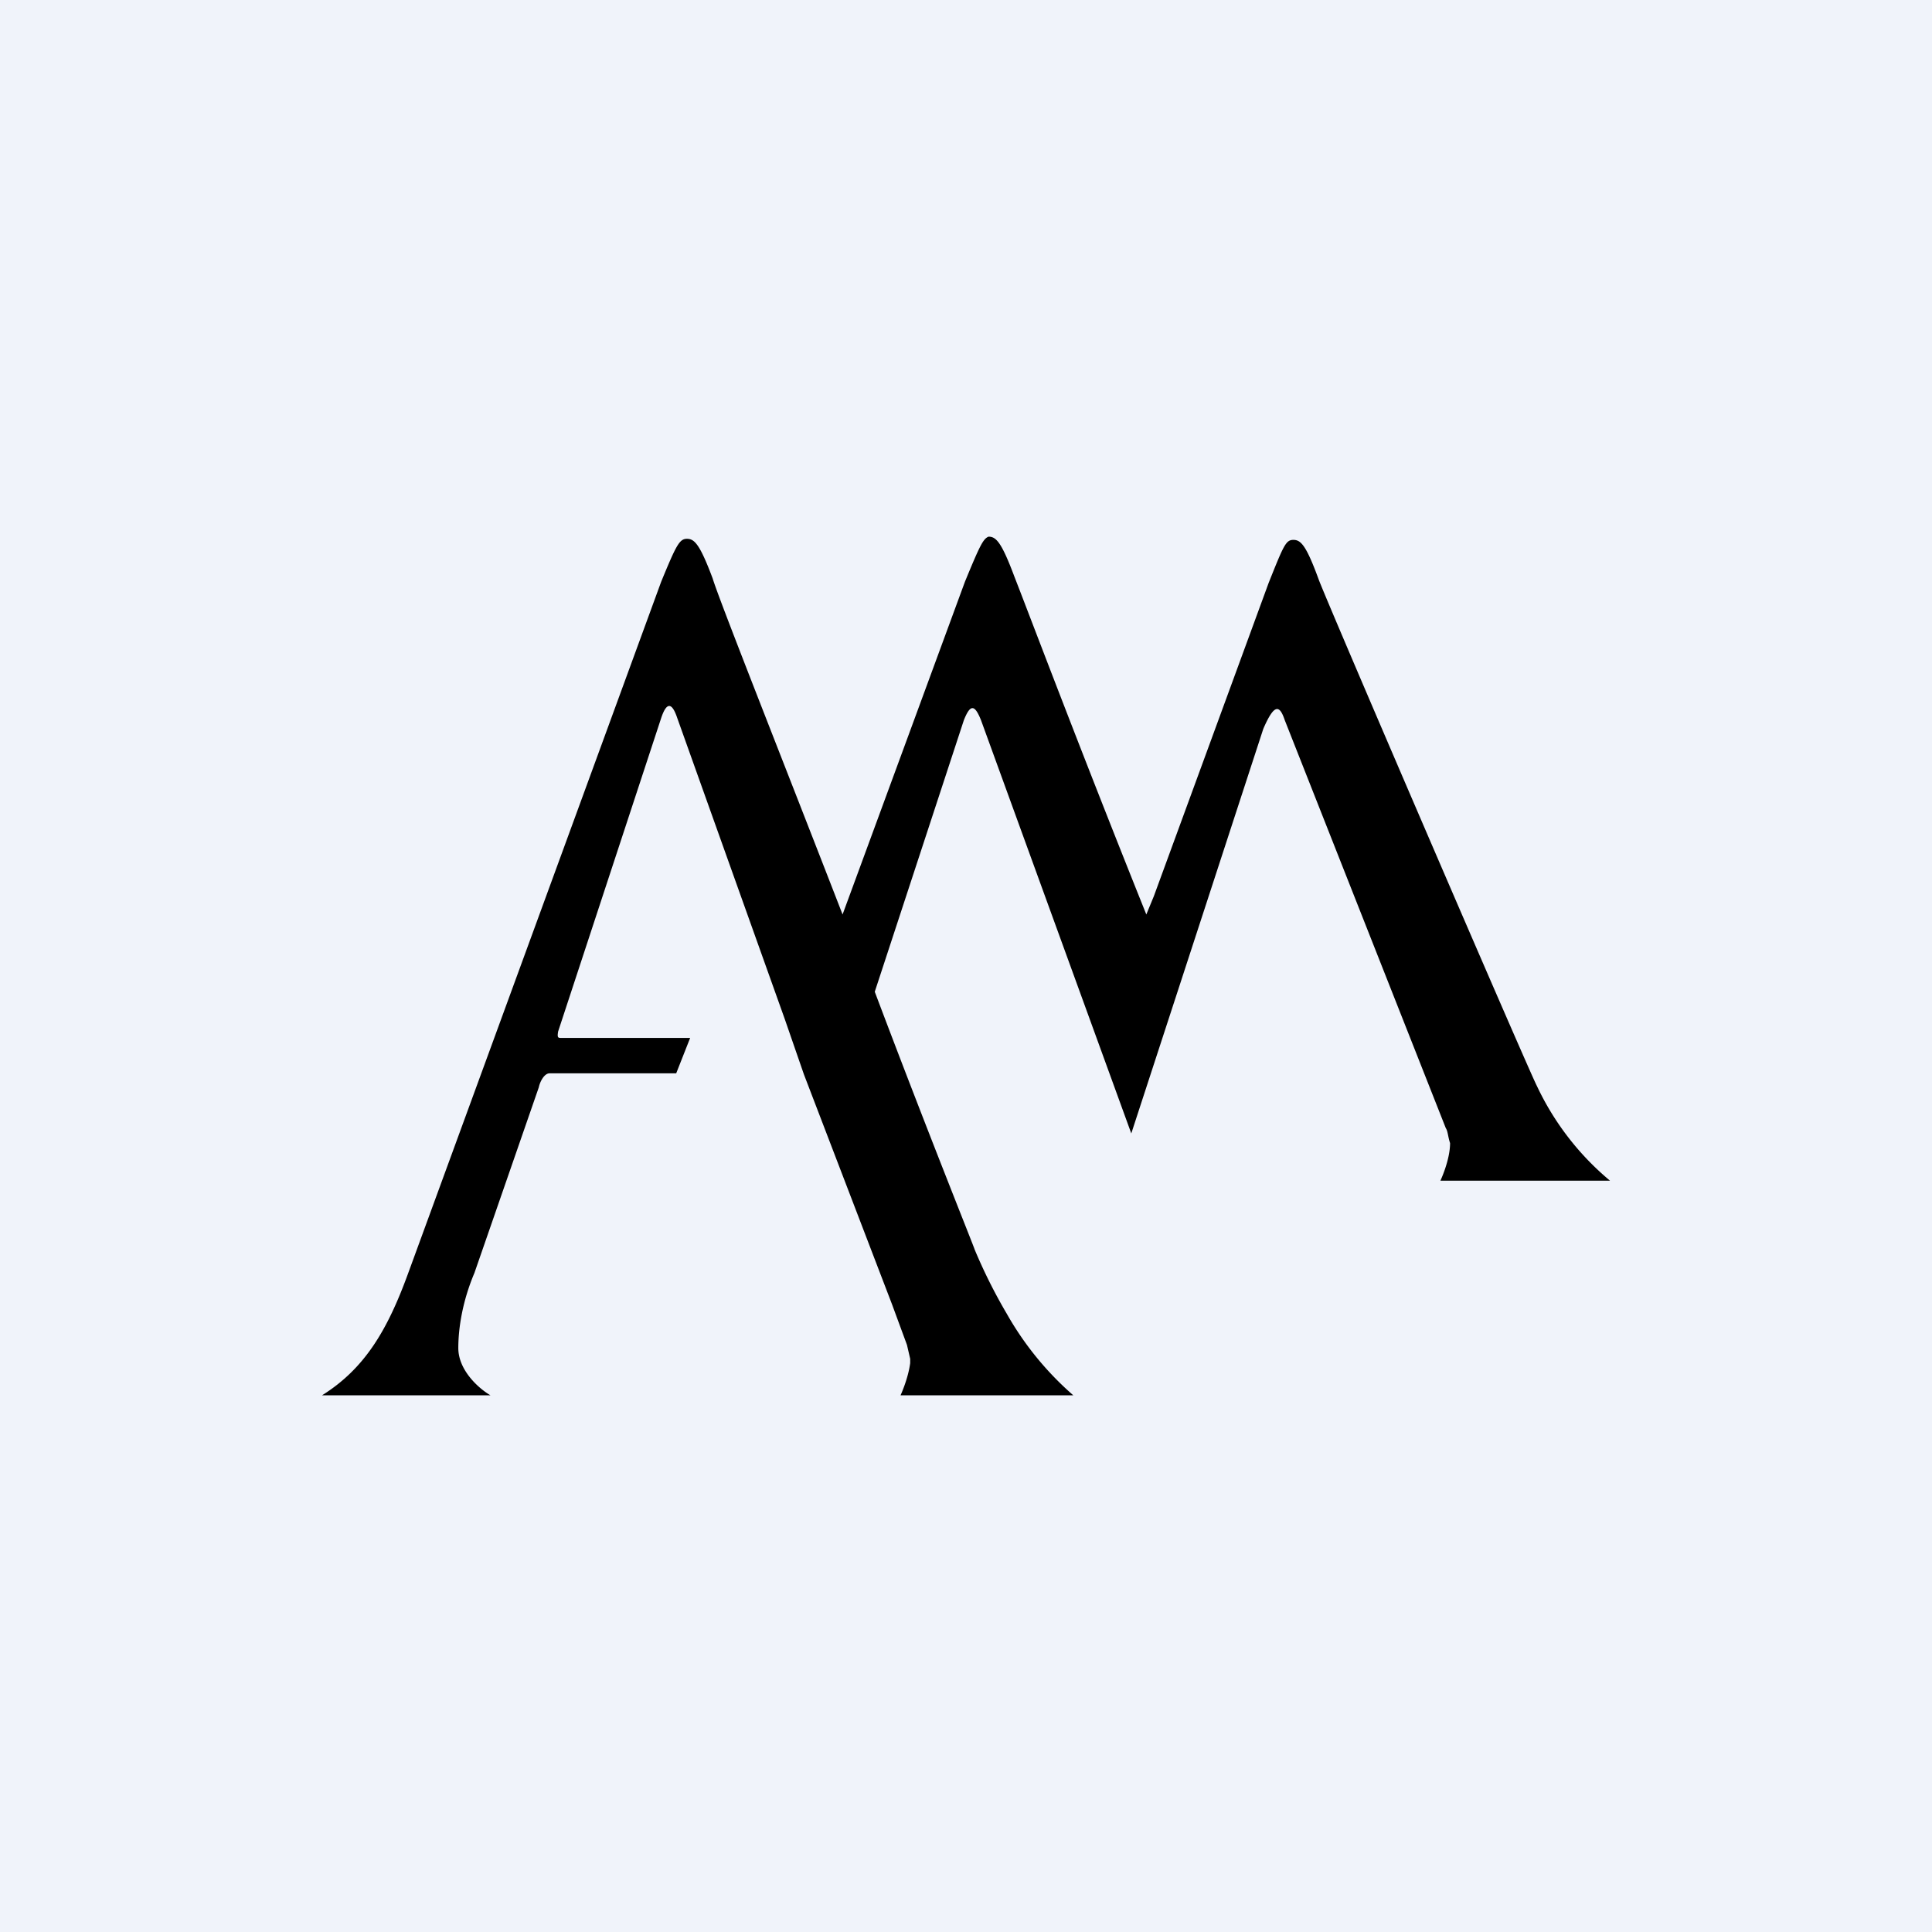 <!-- by TradingView --><svg width="18" height="18" viewBox="0 0 18 18" xmlns="http://www.w3.org/2000/svg"><path fill="#F0F3FA" d="M0 0h18v18H0z"/><path d="M15 11a2.57 2.57 0 0 1-.68-.88c-.07-.13-1.88-4.33-2.03-4.71-.12-.33-.17-.38-.24-.38-.07 0-.09.05-.23.4l-1.07 2.92-.07.17c-.63-1.57-1.07-2.74-1.23-3.15-.12-.32-.17-.37-.24-.37-.05.02-.08.08-.22.42l-1.14 3.1C7.28 7.05 6.7 5.59 6.64 5.39c-.12-.32-.17-.37-.24-.37-.07 0-.1.06-.24.4L3.8 11.87c-.19.52-.4.88-.8 1.13h1.57c-.12-.07-.3-.24-.3-.44 0-.19.04-.44.15-.7l.6-1.73c.01-.05.05-.13.1-.13H6.3l.13-.33h-1.2c-.03 0-.04 0-.03-.06l.96-2.92c.05-.15.1-.15.15 0l1 2.8.18.52.82 2.14.14.38.03.13v.04c-.02.15-.09.3-.09.3H10a2.9 2.9 0 0 1-.62-.76 4.9 4.9 0 0 1-.3-.6c0-.01-.44-1.1-.93-2.4l.83-2.53c.06-.15.1-.15.16 0l1.4 3.85 1.23-3.77c.1-.23.15-.23.2-.08l1.5 3.8c.02.03.02.08.04.14 0 .16-.09.35-.09.35H15Z"/></svg>